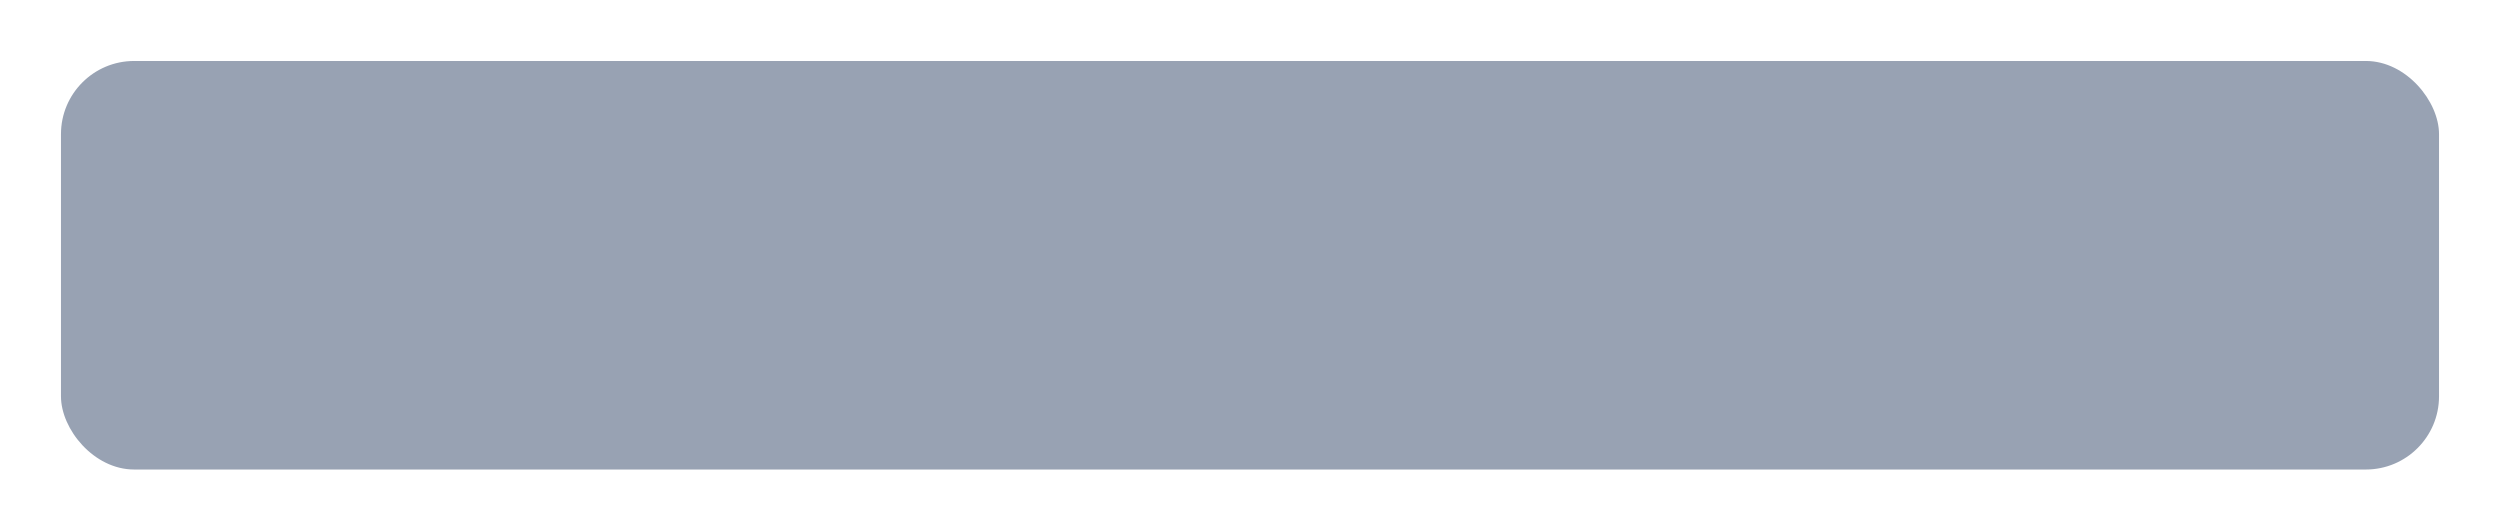 <svg width="410" height="87" viewBox="0 0 410 87" fill="none" xmlns="http://www.w3.org/2000/svg">
<g filter="url(#filter0_d_50_323)">
<rect x="8" y="6" width="390" height="67" rx="12" fill="#98A2B3"/>
</g>
<defs>
<filter id="filter0_d_50_323" x="0" y="0" width="410" height="87" filterUnits="userSpaceOnUse" color-interpolation-filters="sRGB">
<feFlood flood-opacity="0" result="BackgroundImageFix"/>
<feColorMatrix in="SourceAlpha" type="matrix" values="0 0 0 0 0 0 0 0 0 0 0 0 0 0 0 0 0 0 127 0" result="hardAlpha"/>
<feOffset dx="2" dy="4"/>
<feGaussianBlur stdDeviation="5"/>
<feComposite in2="hardAlpha" operator="out"/>
<feColorMatrix type="matrix" values="0 0 0 0 0 0 0 0 0 0 0 0 0 0 0 0 0 0 0.15 0"/>
<feBlend mode="normal" in2="BackgroundImageFix" result="effect1_dropShadow_50_323"/>
<feBlend mode="normal" in="SourceGraphic" in2="effect1_dropShadow_50_323" result="shape"/>
</filter>
</defs>
</svg>
